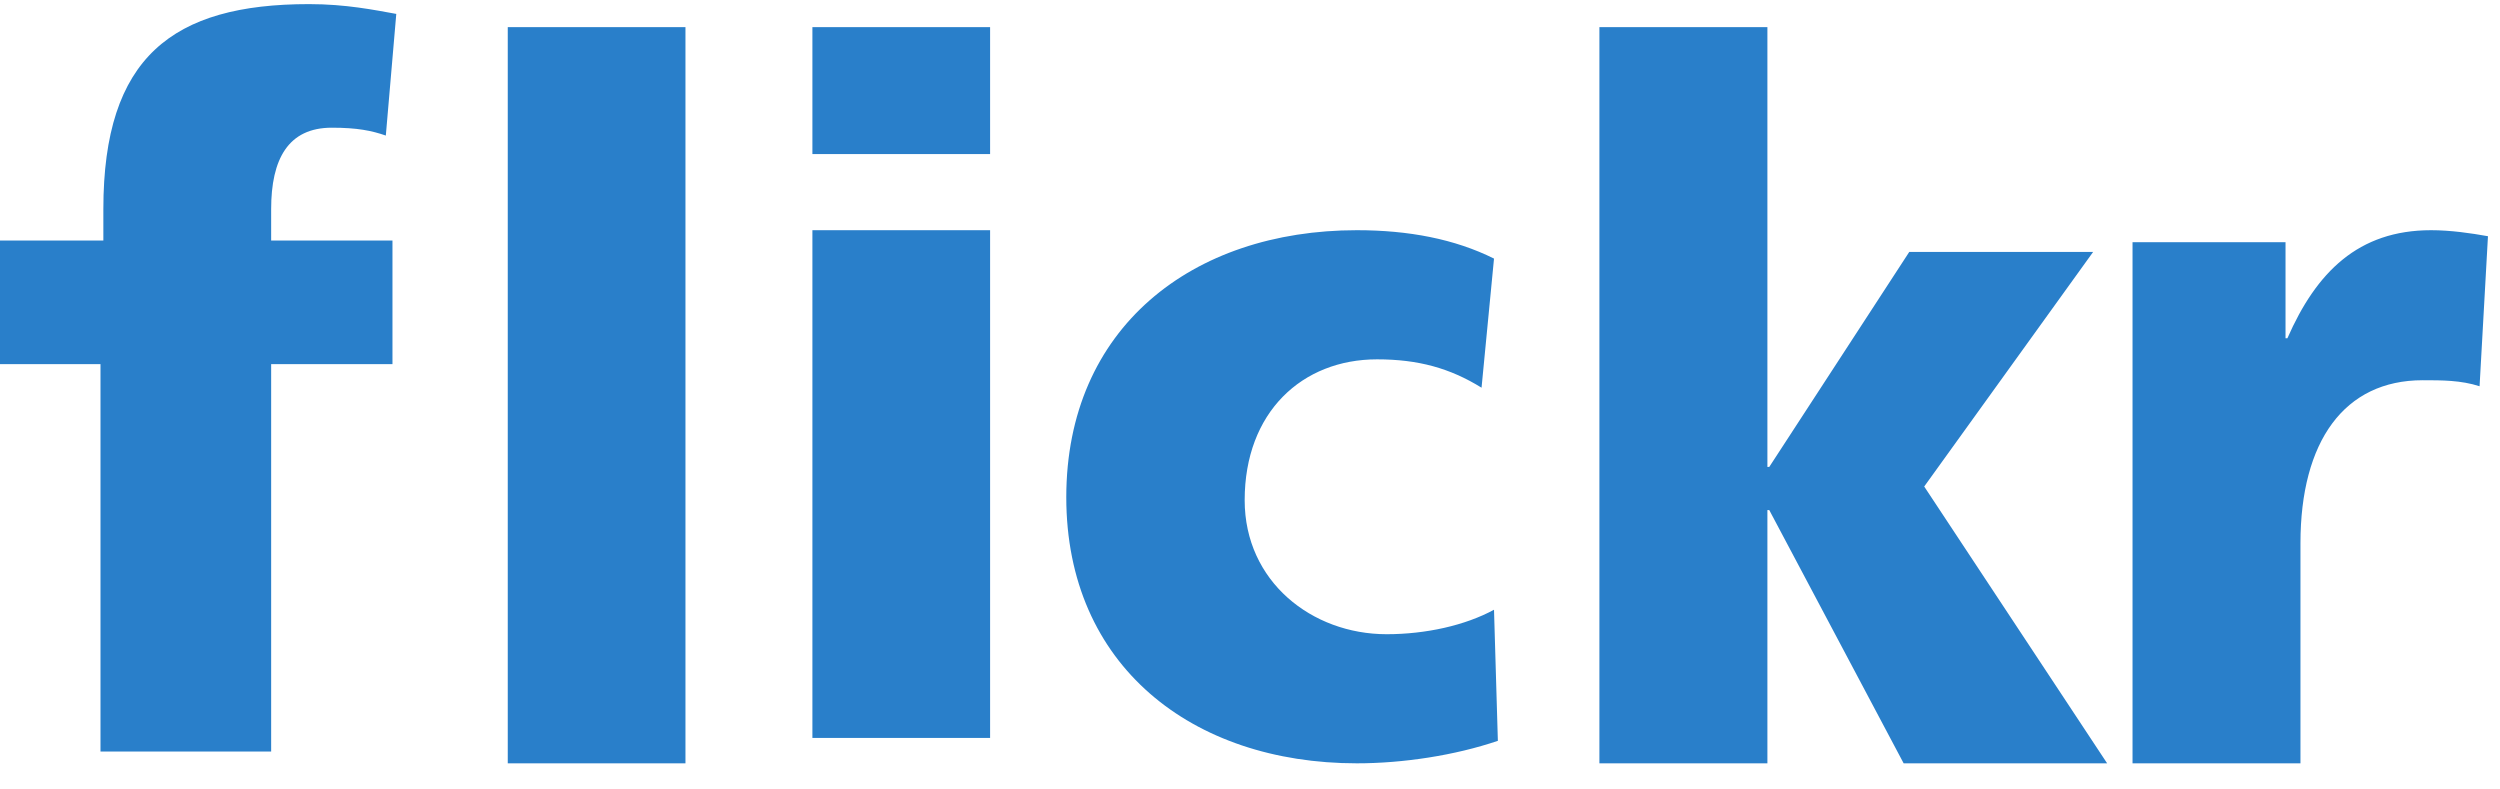 <?xml version="1.0" encoding="UTF-8"?>
<svg width="76px" height="24px" viewBox="0 0 76 24" version="1.1" xmlns="http://www.w3.org/2000/svg" xmlns:xlink="http://www.w3.org/1999/xlink">
    <!-- Generator: Sketch 49.3 (51167) - http://www.bohemiancoding.com/sketch -->
    <title>Flickr</title>
    <desc>Created with Sketch.</desc>
    <defs></defs>
    <g id="Page-1" stroke="none" stroke-width="1" fill="none" fill-rule="evenodd">
        <g id="Homepage" transform="translate(-343, -2364)" fill="#297FCA">
            <g id="Logos-Copy" transform="translate(343, 2362)">
                <path d="M3.055,13.069 L0,13.069 L0,9.312 L3.142,9.312 L3.142,8.357 C3.142,3.735 5.245,2.125 9.395,2.125 C10.519,2.125 11.384,2.304 12.047,2.423 L11.729,6.121 C11.297,5.972 10.865,5.882 10.087,5.882 C8.761,5.882 8.243,6.836 8.243,8.357 L8.243,9.312 L11.931,9.312 L11.931,13.069 L8.243,13.069 L8.243,24.847 L3.055,24.847 L3.055,13.069 Z M15.436,2.824 L20.838,2.824 L20.838,25.205 L15.436,25.205 L15.436,2.824 Z M24.697,2.824 L30.099,2.824 L30.099,6.683 L24.697,6.683 L24.697,2.824 Z M24.697,8.998 L30.099,8.998 L30.099,24.434 L24.697,24.434 L24.697,8.998 Z M45.039,13.786 C44.077,13.191 43.115,12.924 41.861,12.924 C39.587,12.924 37.838,14.529 37.838,17.206 C37.838,19.674 39.879,21.28 42.153,21.28 C43.348,21.28 44.543,21.012 45.418,20.536 L45.535,24.521 C44.223,24.967 42.648,25.205 41.249,25.205 C36.234,25.205 32.415,22.231 32.415,17.117 C32.415,11.972 36.234,8.998 41.249,8.998 C42.823,8.998 44.223,9.266 45.418,9.861 L45.039,13.786 Z M48.622,2.824 L53.729,2.824 L53.729,16.194 L53.786,16.194 L58.042,9.658 L63.632,9.658 L58.496,16.79 L64.057,25.205 L57.871,25.205 L53.786,17.507 L53.729,17.507 L53.729,25.205 L48.622,25.205 L48.622,2.824 Z M75.379,13.742 C74.812,13.559 74.244,13.559 73.649,13.559 C71.267,13.559 69.934,15.414 69.934,18.516 L69.934,25.205 L64.829,25.205 L64.829,9.363 L69.48,9.363 L69.48,12.283 L69.537,12.283 C70.416,10.275 71.692,8.998 73.904,8.998 C74.499,8.998 75.123,9.089 75.634,9.181 L75.379,13.742 Z" id="Flickr"></path>
            </g>
        </g>
    </g>
</svg>